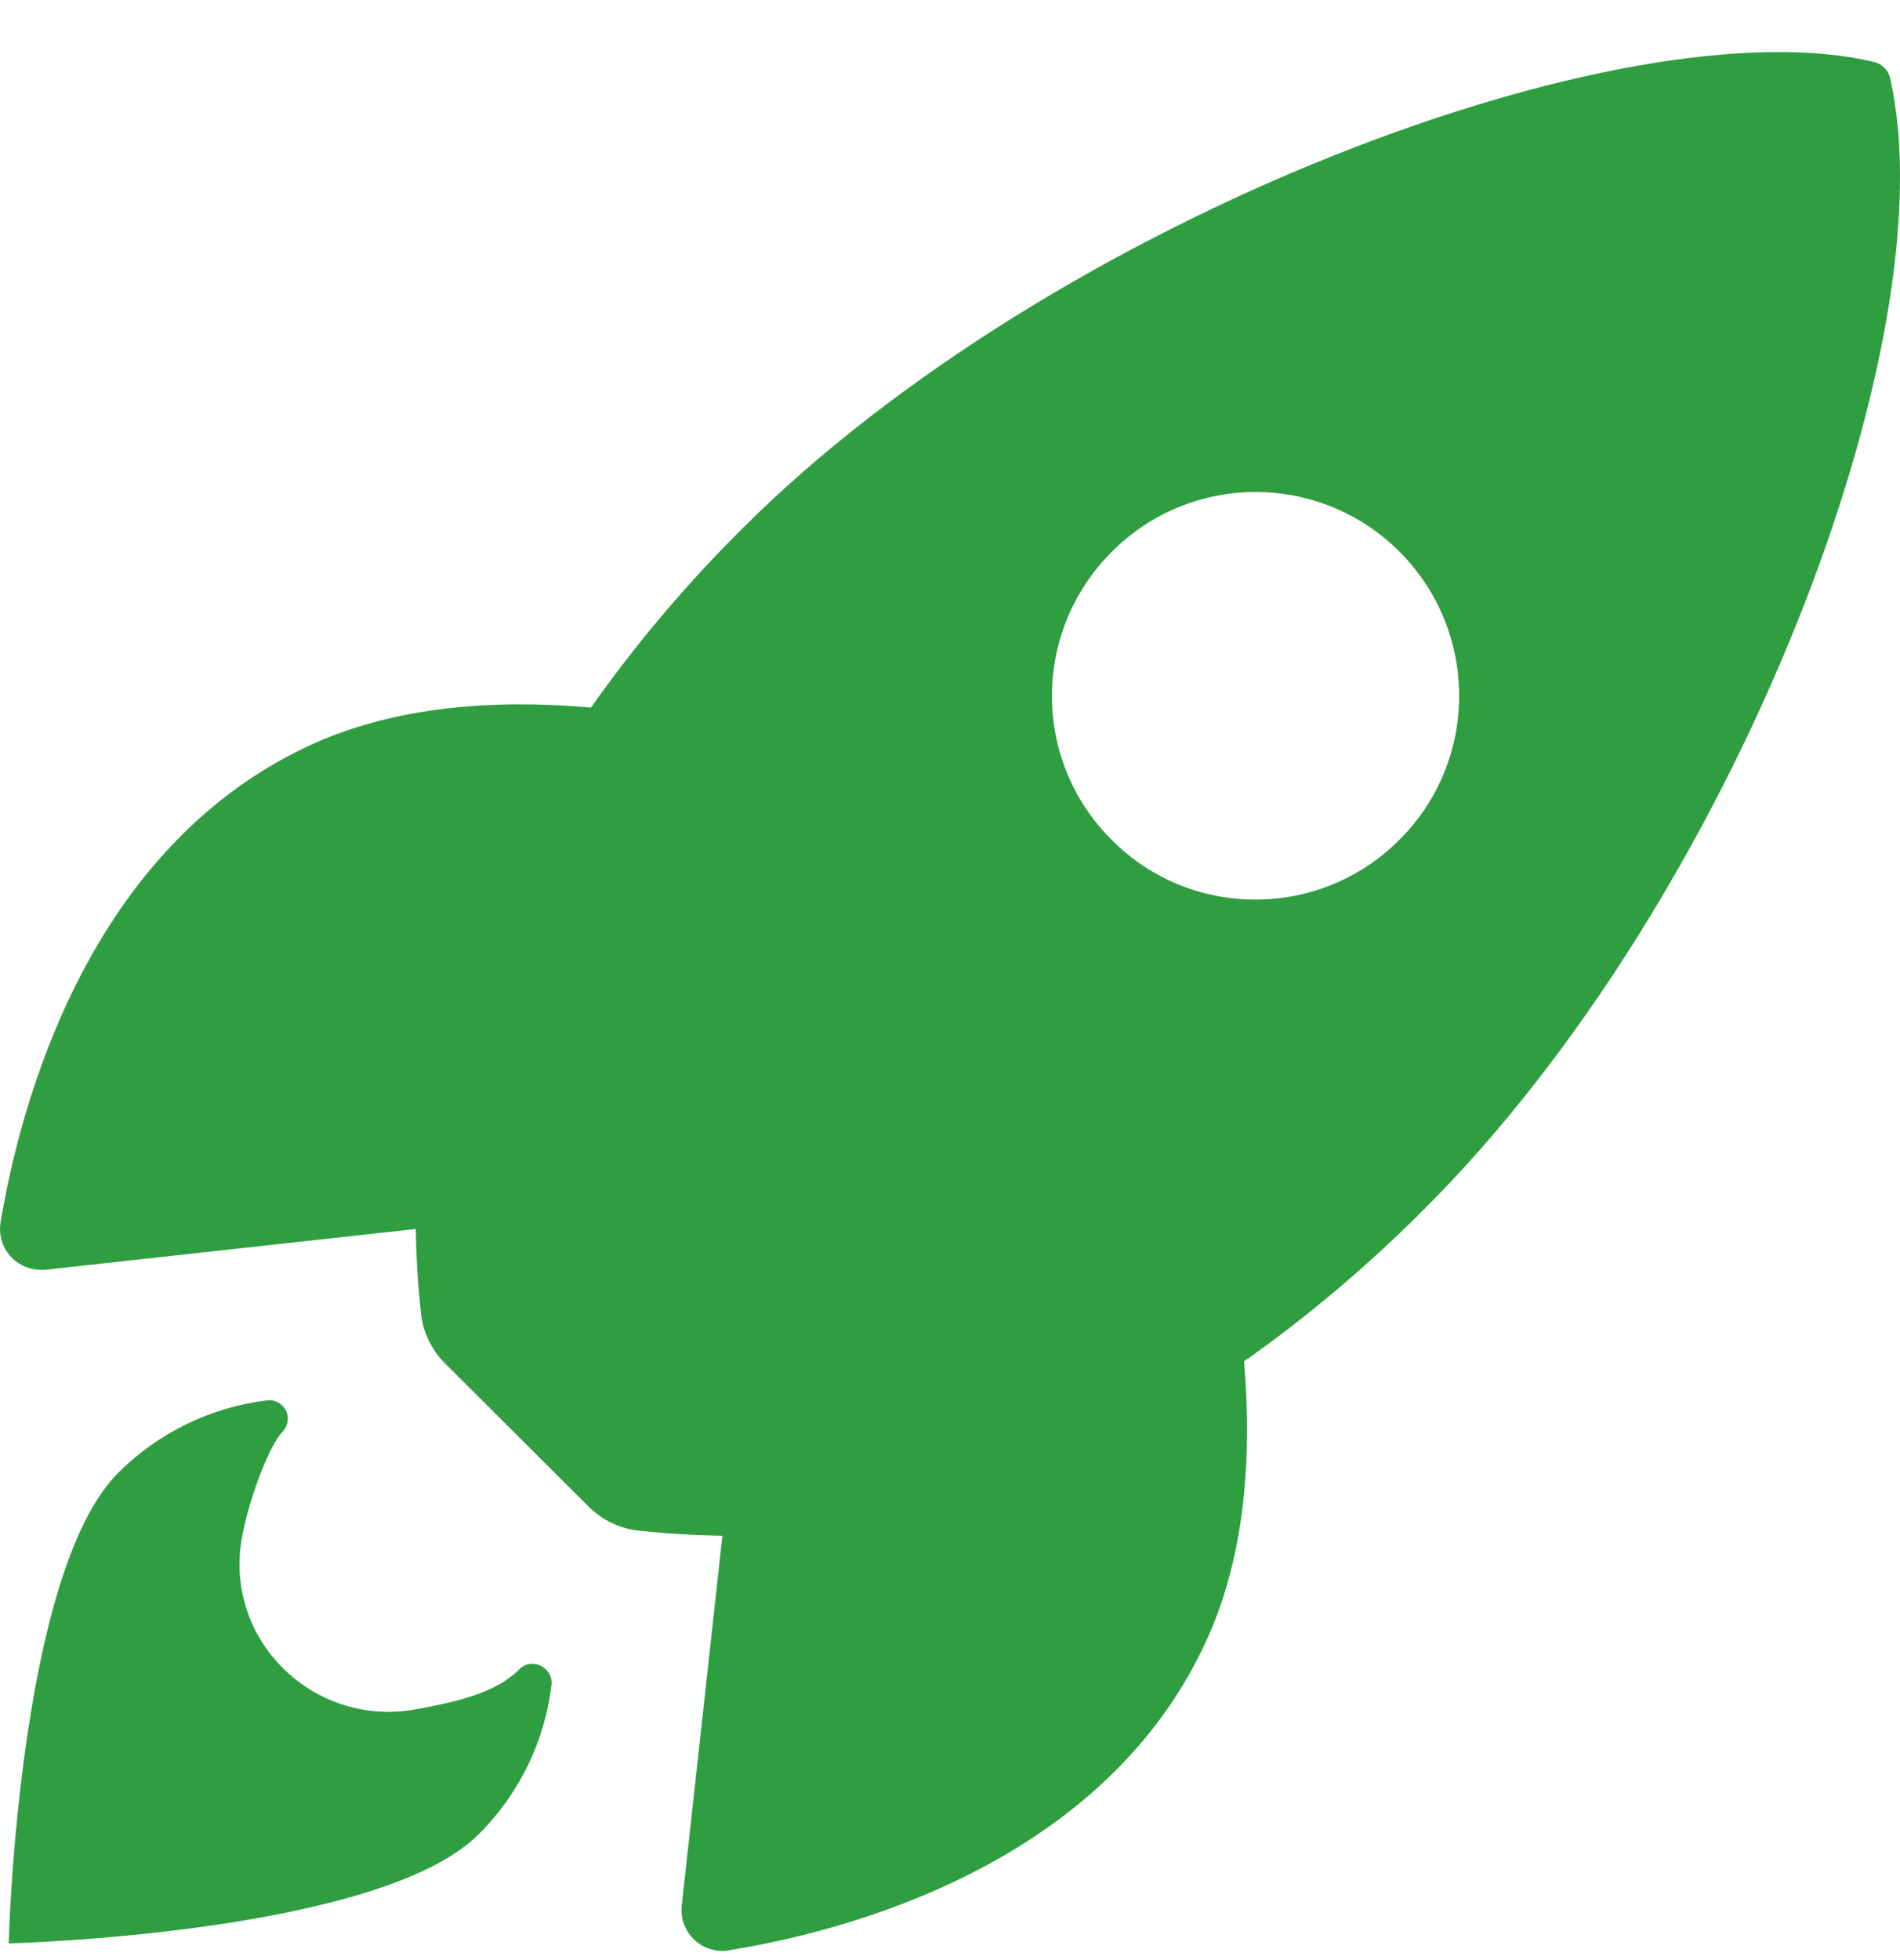 <svg width="32" height="33" viewBox="0 0 32 33" fill="#2F9E40" xmlns="http://www.w3.org/2000/svg">
<path d="M31.832 1.312C31.803 1.184 31.703 1.084 31.582 1.048C27.396 0.027 17.732 3.669 12.496 8.905C11.56 9.834 10.71 10.841 9.953 11.912C8.339 11.77 6.724 11.891 5.346 12.491C1.46 14.198 0.331 18.662 0.01 20.577C-0.054 20.948 0.196 21.305 0.574 21.369C0.639 21.377 0.703 21.384 0.767 21.377L7.003 20.691C7.01 21.162 7.039 21.634 7.089 22.098C7.117 22.419 7.267 22.727 7.496 22.955L9.91 25.362C10.139 25.591 10.446 25.741 10.767 25.77C11.232 25.82 11.696 25.848 12.167 25.855L11.482 32.084C11.439 32.462 11.717 32.805 12.096 32.841C12.16 32.848 12.224 32.848 12.281 32.834C14.196 32.527 18.667 31.398 20.367 27.512C20.967 26.134 21.089 24.527 20.953 22.919C22.032 22.162 23.039 21.305 23.967 20.377C29.217 15.155 32.839 5.705 31.832 1.312ZM23.567 14.141C22.232 15.477 20.06 15.484 18.724 14.141C17.381 12.805 17.381 10.634 18.724 9.291C20.06 7.948 22.232 7.948 23.574 9.291C24.91 10.634 24.91 12.805 23.567 14.141Z" fill="#2F9E40"/>
<path d="M8.746 28.105C8.353 28.498 7.724 28.648 6.967 28.784C5.267 29.07 3.767 27.605 4.074 25.891C4.189 25.241 4.539 24.327 4.753 24.112C4.874 23.991 4.882 23.791 4.76 23.669C4.689 23.598 4.596 23.562 4.496 23.577C3.546 23.691 2.66 24.127 1.989 24.798C0.303 26.484 0.146 32.719 0.146 32.719C0.146 32.719 6.389 32.562 8.067 30.877C8.746 30.198 9.174 29.32 9.289 28.362C9.317 28.07 8.953 27.891 8.746 28.105Z" fill="#2F9E40"/>
</svg>
